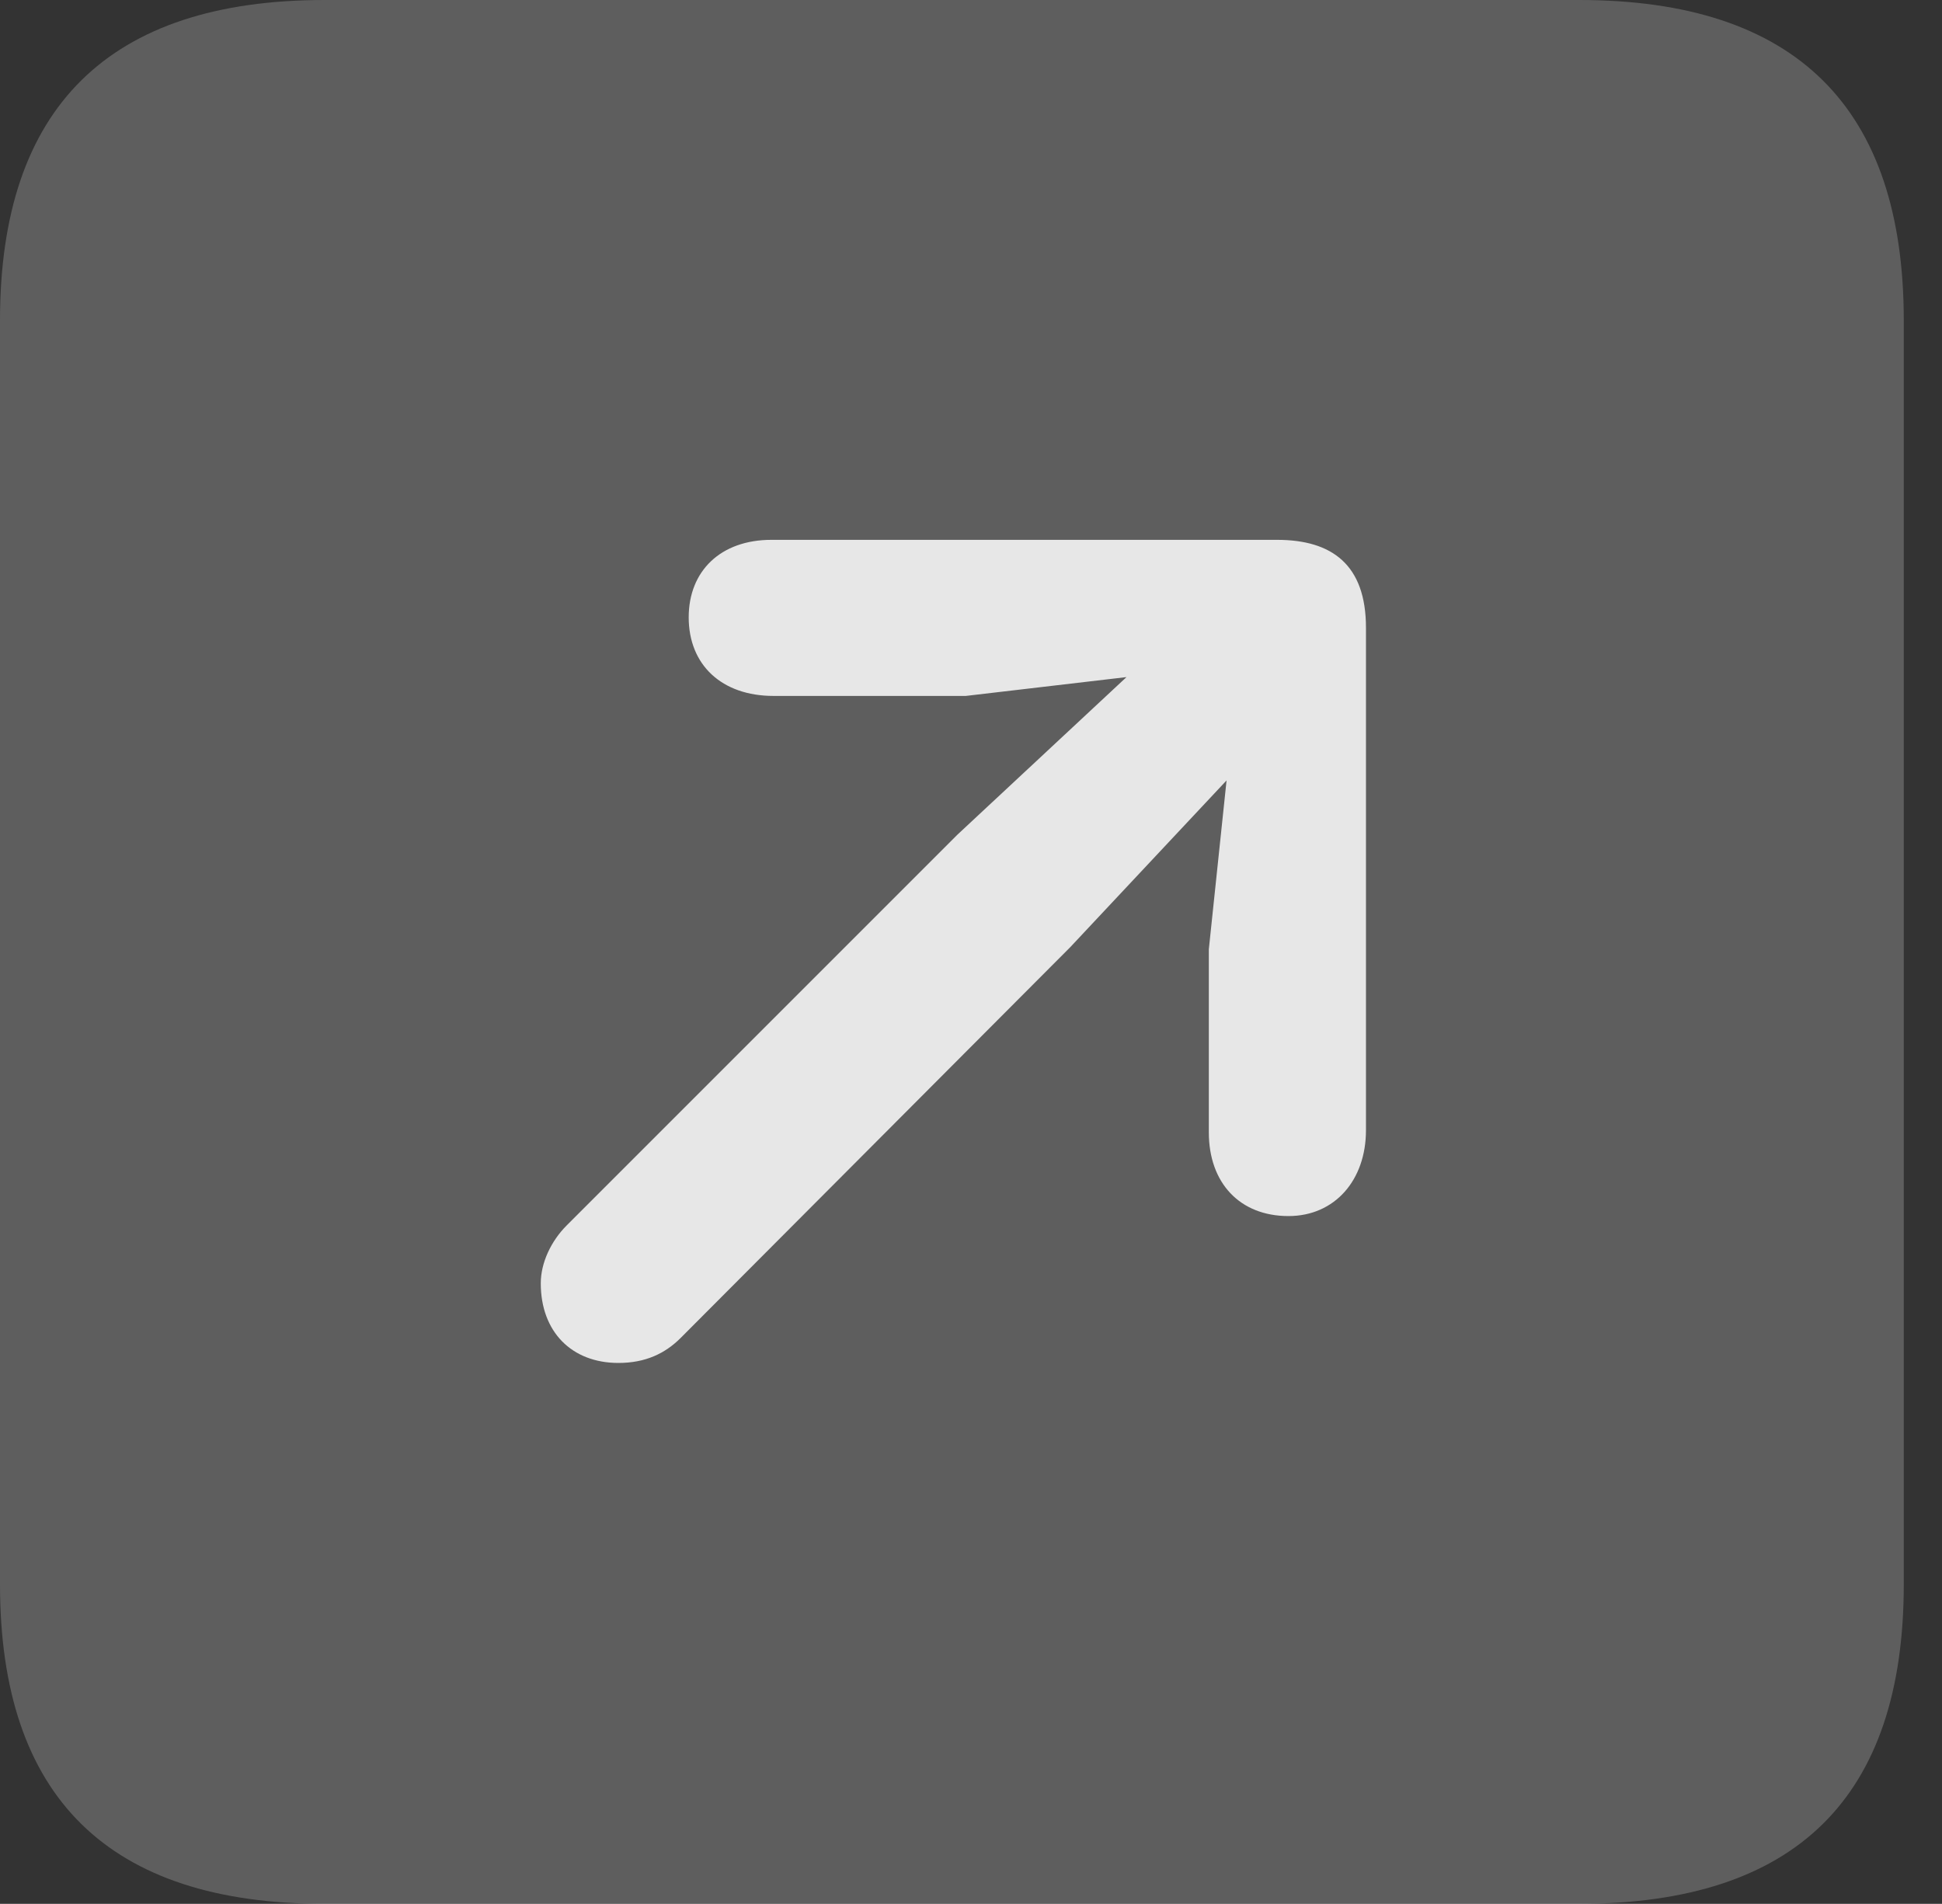 <?xml version="1.0" encoding="UTF-8"?>
<!--Generator: Apple Native CoreSVG 341-->
<!DOCTYPE svg
PUBLIC "-//W3C//DTD SVG 1.1//EN"
       "http://www.w3.org/Graphics/SVG/1.1/DTD/svg11.dtd">
<svg version="1.1" xmlns="http://www.w3.org/2000/svg" xmlns:xlink="http://www.w3.org/1999/xlink" viewBox="0 0 18.34 17.979">
 <rect x="0" y="0" width="18.34" height="17.979" fill="#333333" stroke="none"/>
 <g>
  <rect height="17.979" opacity="0" width="18.34" x="0" y="0"/>
  <path d="M3.066 17.979L14.912 17.979C16.963 17.979 17.979 16.973 17.979 14.961L17.979 3.027C17.979 1.016 16.963 0 14.912 0L3.066 0C1.025 0 0 1.016 0 3.027L0 14.961C0 16.973 1.025 17.979 3.066 17.979Z" fill="white" fill-opacity="0.212"/>
  <path d="M10.908 6.143L9.043 7.881L5.352 11.572C5.205 11.719 5.107 11.924 5.107 12.119C5.107 12.578 5.4 12.871 5.84 12.871C6.094 12.871 6.279 12.783 6.426 12.637L10.107 8.945L11.846 7.09C12.598 6.299 11.67 5.43 10.908 6.143ZM11.416 8.965L11.416 10.693C11.416 11.172 11.709 11.484 12.168 11.484C12.607 11.484 12.9 11.143 12.9 10.674L12.9 5.928C12.9 5.332 12.578 5.098 12.06 5.098L7.285 5.098C6.807 5.098 6.504 5.391 6.504 5.83C6.504 6.279 6.816 6.572 7.305 6.572L9.121 6.572L11.699 6.27Z" fill="white" fill-opacity="0.85"/>
 </g>
</svg>

